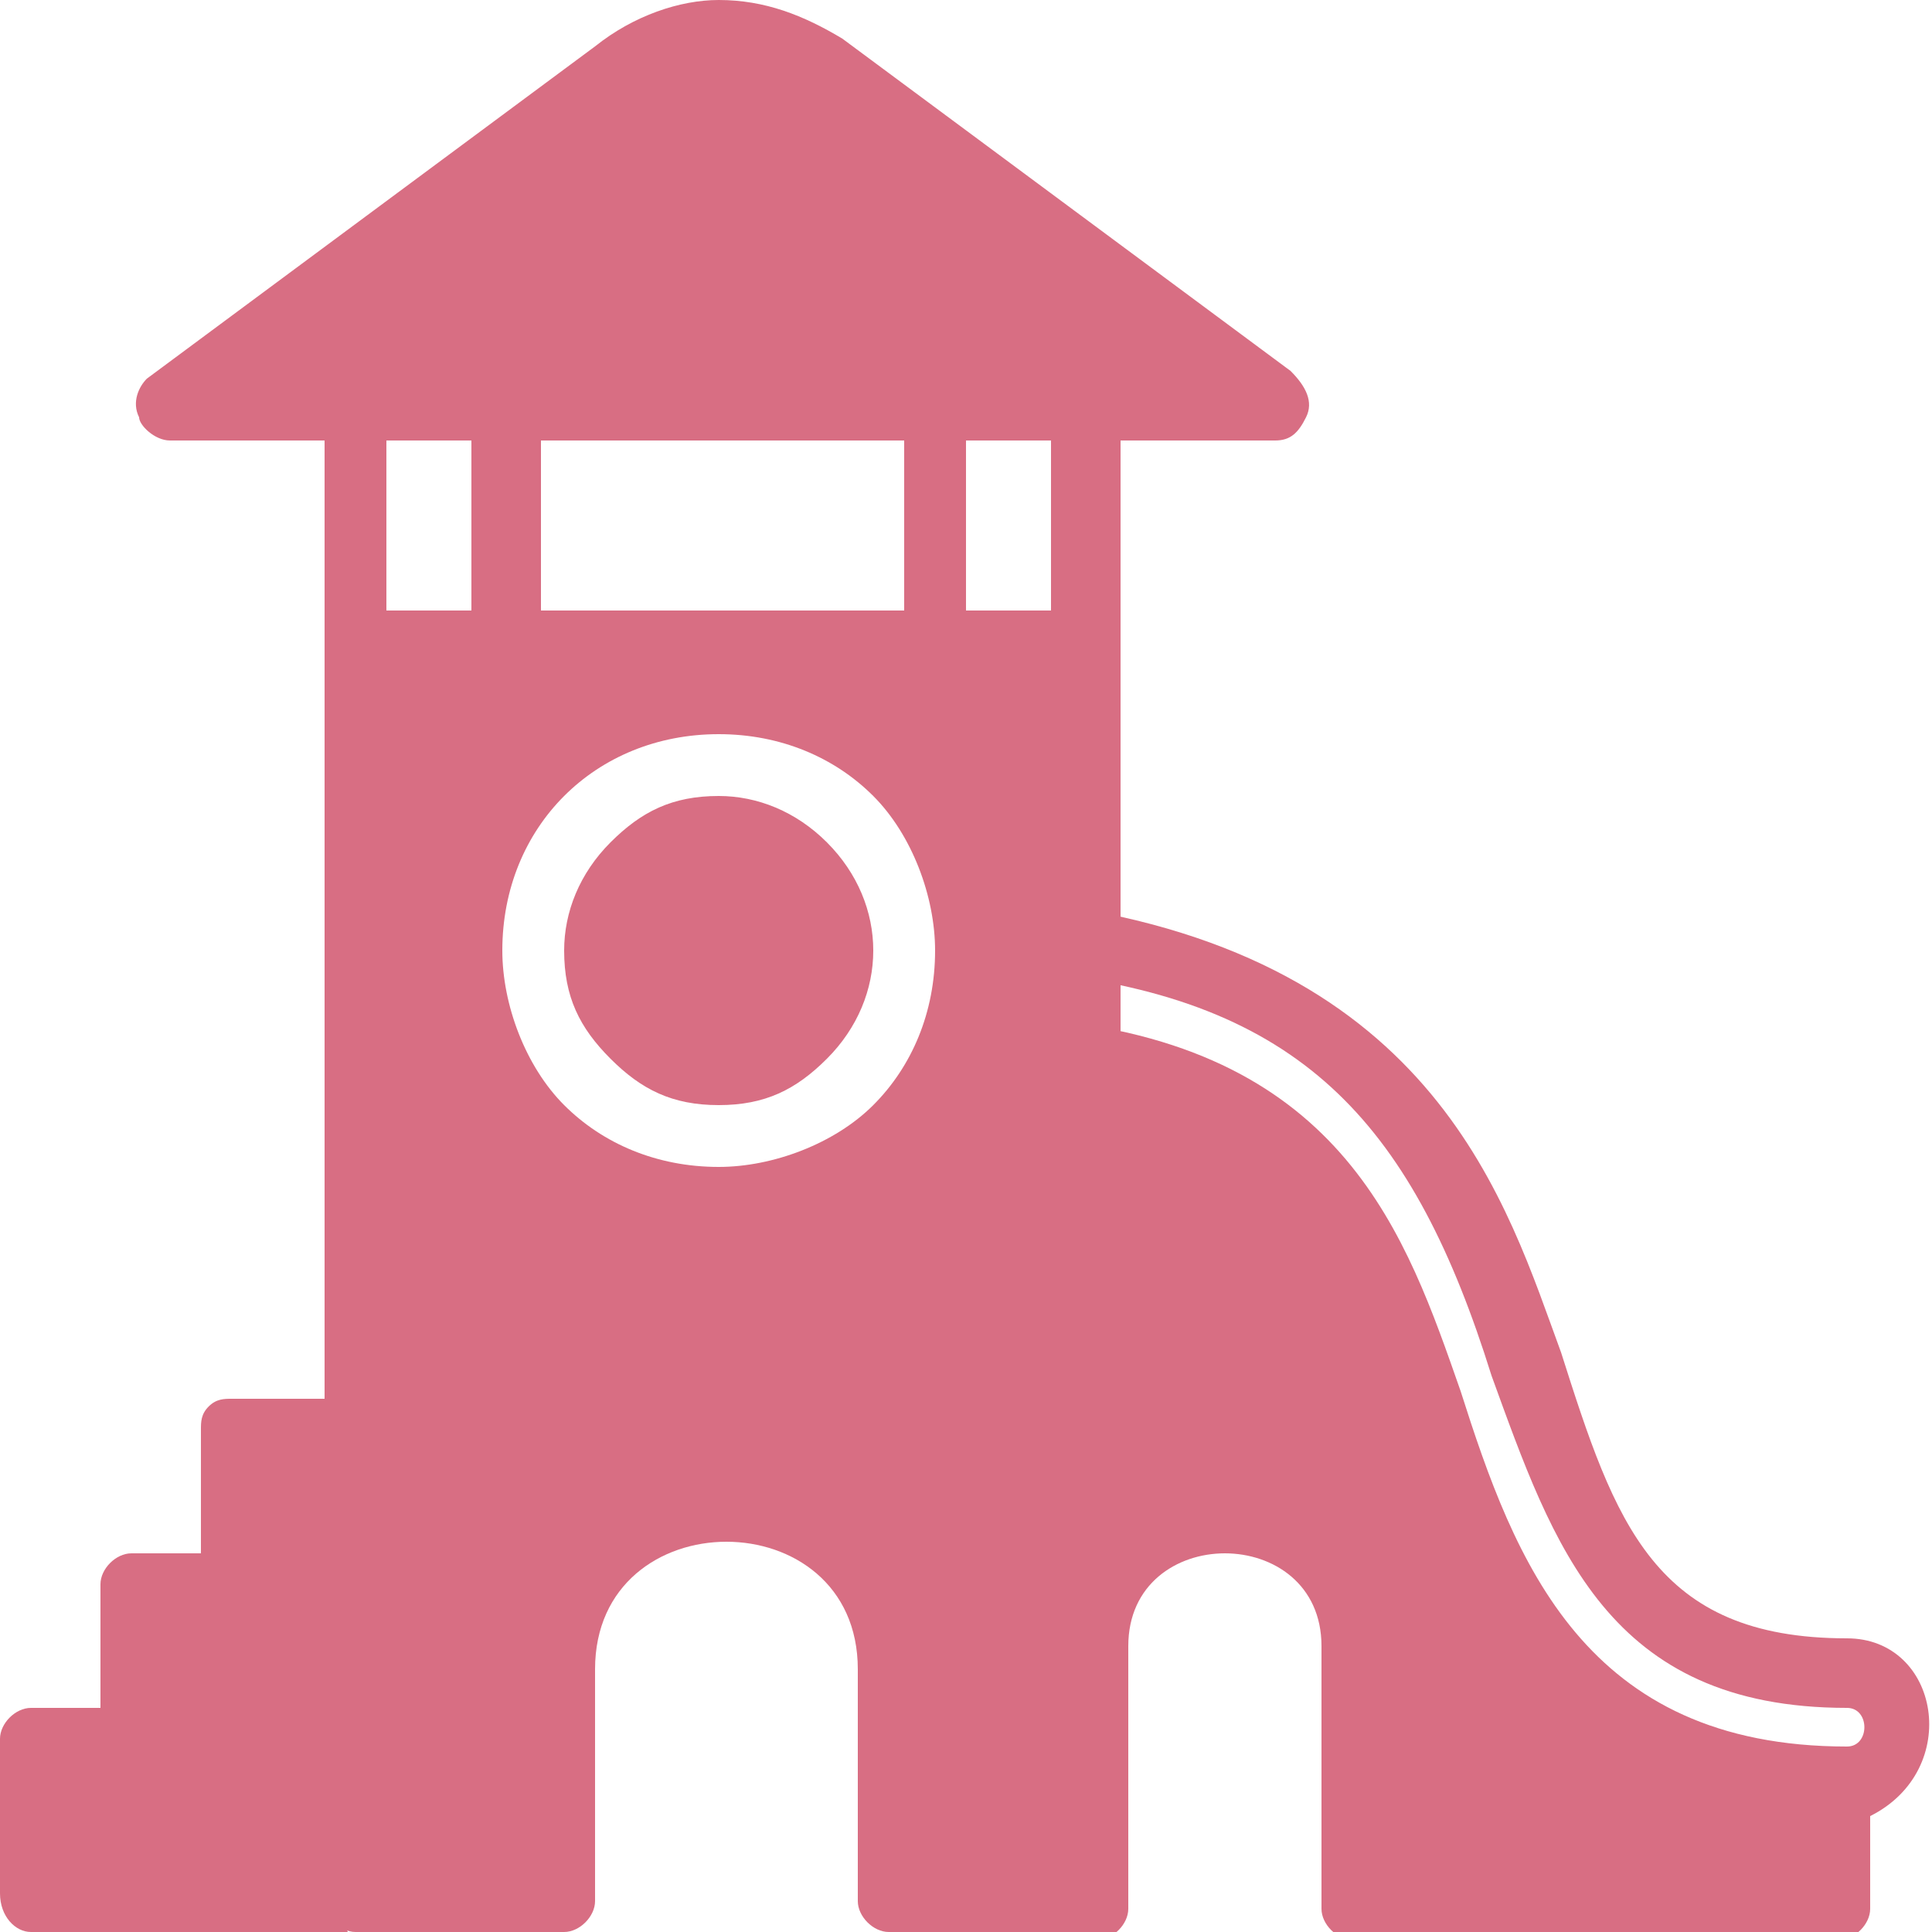 <svg version="1.1" xmlns="http://www.w3.org/2000/svg" xmlns:xlink="http://www.w3.org/1999/xlink" x="0px" y="0px" viewBox="0 0 25 25" style="enable-background:new 0 0 25 25;" xml:space="preserve">
<g id="Слой_1">
	<path fill="#D86E83" d="M11.3,12.3c0,0.5-0.2,1-0.6,1.4c-0.4,0.4-0.8,0.6-1.4,0.6s-1-0.2-1.4-0.6c-0.4-0.4-0.6-0.8-0.6-1.4
		c0-0.5,0.2-1,0.6-1.4c0.4-0.4,0.8-0.6,1.4-0.6c0.5,0,1,0.2,1.4,0.6C11.1,11.3,11.3,11.8,11.3,12.3L11.3,12.3z M14.5,24.6
		c0,0.2-0.2,0.4-0.4,0.4h-2.6c-0.2,0-0.4-0.2-0.4-0.4v-3c0-2.2-3.4-2.2-3.4,0v3c0,0.2-0.2,0.4-0.4,0.4H4.6c-0.2,0-0.4-0.2-0.4-0.4
		c0-10.7,0-4.8,0-18.9h-2C2,5.7,1.8,5.5,1.8,5.4C1.7,5.2,1.8,5,1.9,4.9l5.8-4.3C8.2,0.2,8.8,0,9.3,0c0.6,0,1.1,0.2,1.6,0.5l5.8,4.3
		C16.9,5,17,5.2,16.9,5.4c-0.1,0.2-0.2,0.3-0.4,0.3h-2L14.5,24.6z M13.6,5.7h-1.1v2.2h1.1V5.7z M7,5.7v2.2h4.7V5.7H7z M5,5.7v2.2
		h1.1V5.7H5z M12.1,12.3c0-0.7-0.3-1.5-0.8-2c-0.5-0.5-1.2-0.8-2-0.8s-1.5,0.3-2,0.8c-0.5,0.5-0.8,1.2-0.8,2c0,0.7,0.3,1.5,0.8,2
		c0.5,0.5,1.2,0.8,2,0.8c0.7,0,1.5-0.3,2-0.8C11.8,13.8,12.1,13.1,12.1,12.3L12.1,12.3z"/>
</g>
<g id="Слой_3">
	<path fill="#D86E83" d="M3.7,18.1H3c-0.1,0-0.2,0-0.3,0.1c-0.1,0.1-0.1,0.2-0.1,0.3v1.6H1.7c-0.2,0-0.4,0.2-0.4,0.4v1.6H0.4
		c-0.2,0-0.4,0.2-0.4,0.4v2C0,24.8,0.2,25,0.4,25h4.1c-0.1-0.3-0.1-0.2-0.1-6.9L3.7,18.1z"/>
</g>
<g id="Слой_2">
	<path fill="#D86E83" d="M23.9,21.2c-2.5,0-3-1.5-3.7-3.7c-0.7-1.9-1.6-5.1-6.6-5.8v0.9c3.3,0.4,4.7,2,5.7,5.2c0.8,2.2,1.5,4.3,4.6,4.3
		c0.3,0,0.3,0.5,0,0.5c-3.4,0-4.3-2.4-5-4.6c-0.7-2-1.5-4.4-5.3-4.8c0,12.3,0,11.6-0.1,11.9h0.7v0c0.2,0,0.4-0.2,0.4-0.4v-3.4
		c0-1.6,2.5-1.6,2.5,0v3.4c0,0.2,0.2,0.4,0.4,0.4h6.3c0.2,0,0.4-0.2,0.4-0.4v-1.2C25.4,22.9,25.1,21.2,23.9,21.2L23.9,21.2z"/>
</g>
</svg>

